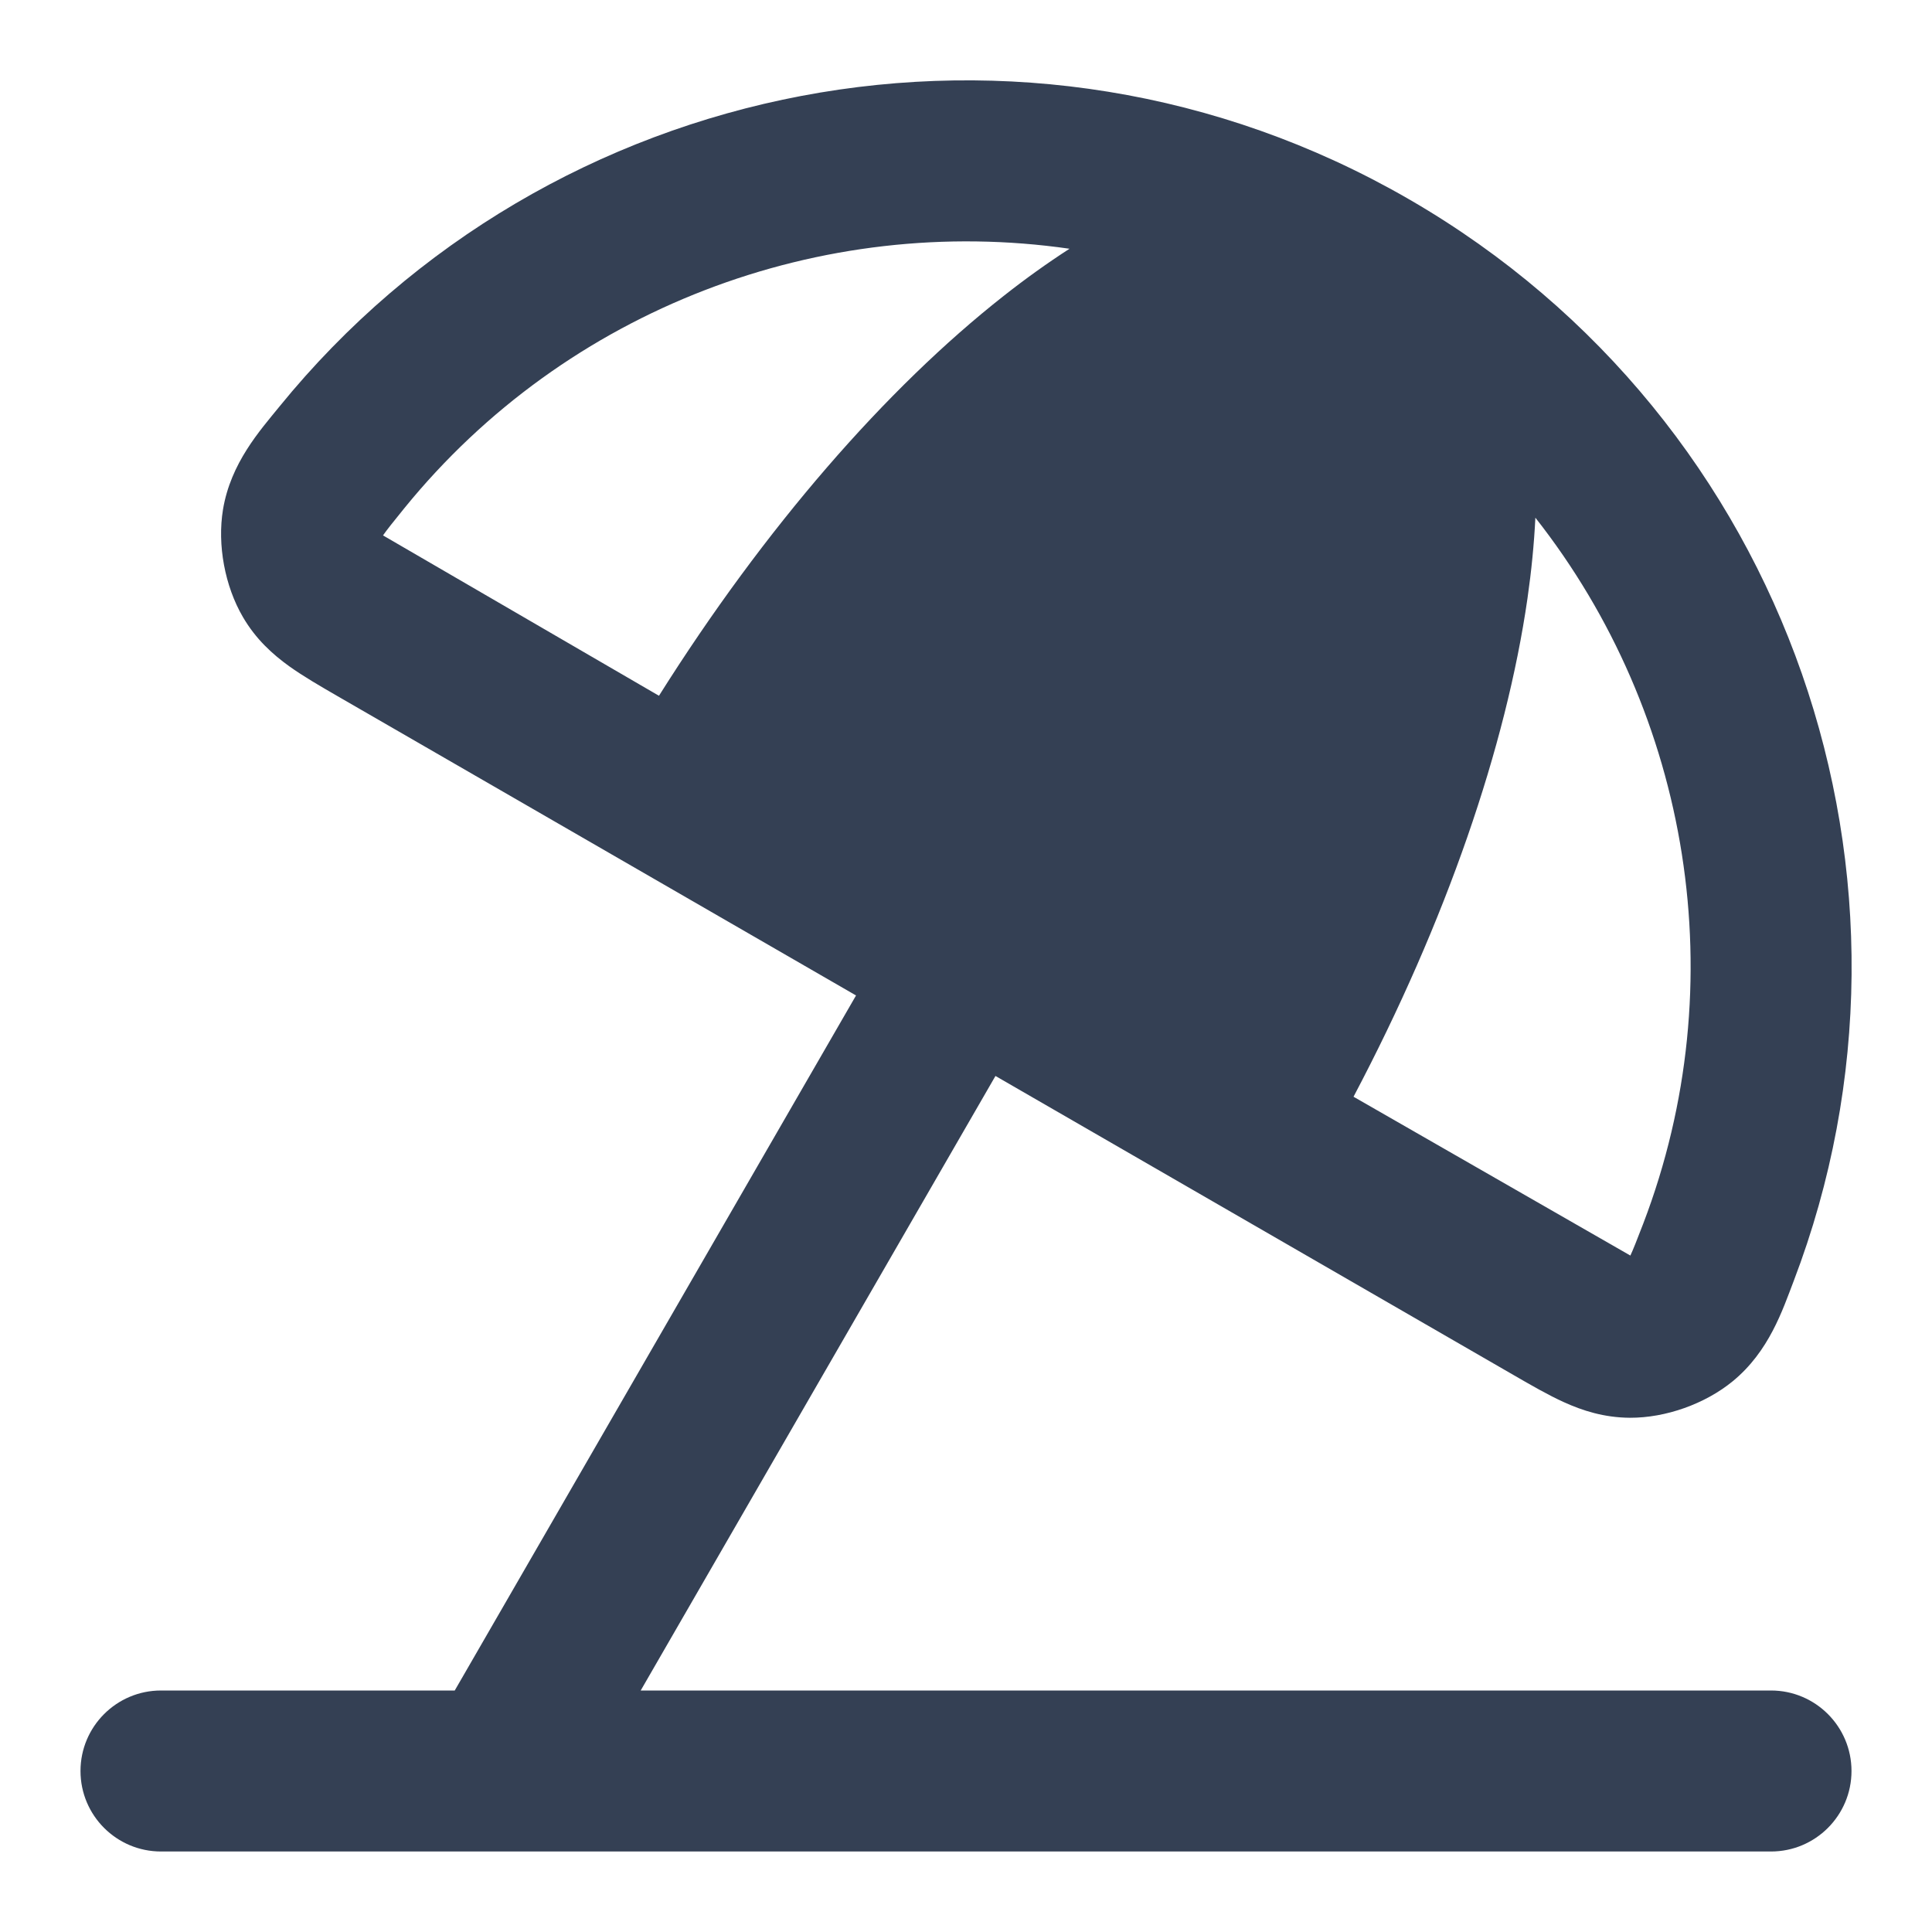 <svg width="24" height="24" viewBox="0 0 24 24" fill="none" xmlns="http://www.w3.org/2000/svg">
<path fill-rule="evenodd" clip-rule="evenodd" d="M3.47 5.052C6.815 0.936 12.744 -0.264 17.487 2.466L17.5 2.474L17.513 2.481C22.249 5.224 24.174 10.958 22.282 15.913C22.144 16.273 21.977 16.787 21.525 17.158C21.181 17.44 20.691 17.614 20.247 17.612C19.926 17.61 19.658 17.523 19.429 17.419C19.232 17.33 19.016 17.205 18.805 17.083L12.366 13.366L7.959 21H22C22.552 21 23 21.448 23 22C23 22.552 22.552 23 22 23H2C1.448 23 1 22.552 1 22C1 21.448 1.448 21 2 21H5.649L10.634 12.366L4.195 8.649C3.984 8.527 3.768 8.402 3.592 8.276C3.388 8.129 3.178 7.941 3.017 7.664C2.793 7.28 2.698 6.769 2.77 6.33C2.866 5.752 3.227 5.351 3.47 5.052ZM5.022 6.314C7.039 3.831 10.207 2.646 13.286 3.09C13.012 3.267 12.738 3.463 12.468 3.676C11.008 4.824 9.501 6.554 8.186 8.643L4.758 6.651C4.797 6.594 4.884 6.483 5.022 6.314ZM18.975 7.433C18.71 9.271 17.966 11.441 16.814 13.624L20.253 15.597C20.283 15.534 20.335 15.404 20.413 15.2C21.555 12.211 20.997 8.876 19.073 6.431C19.057 6.757 19.024 7.092 18.975 7.433Z" fill="#344054"/>
</svg>
